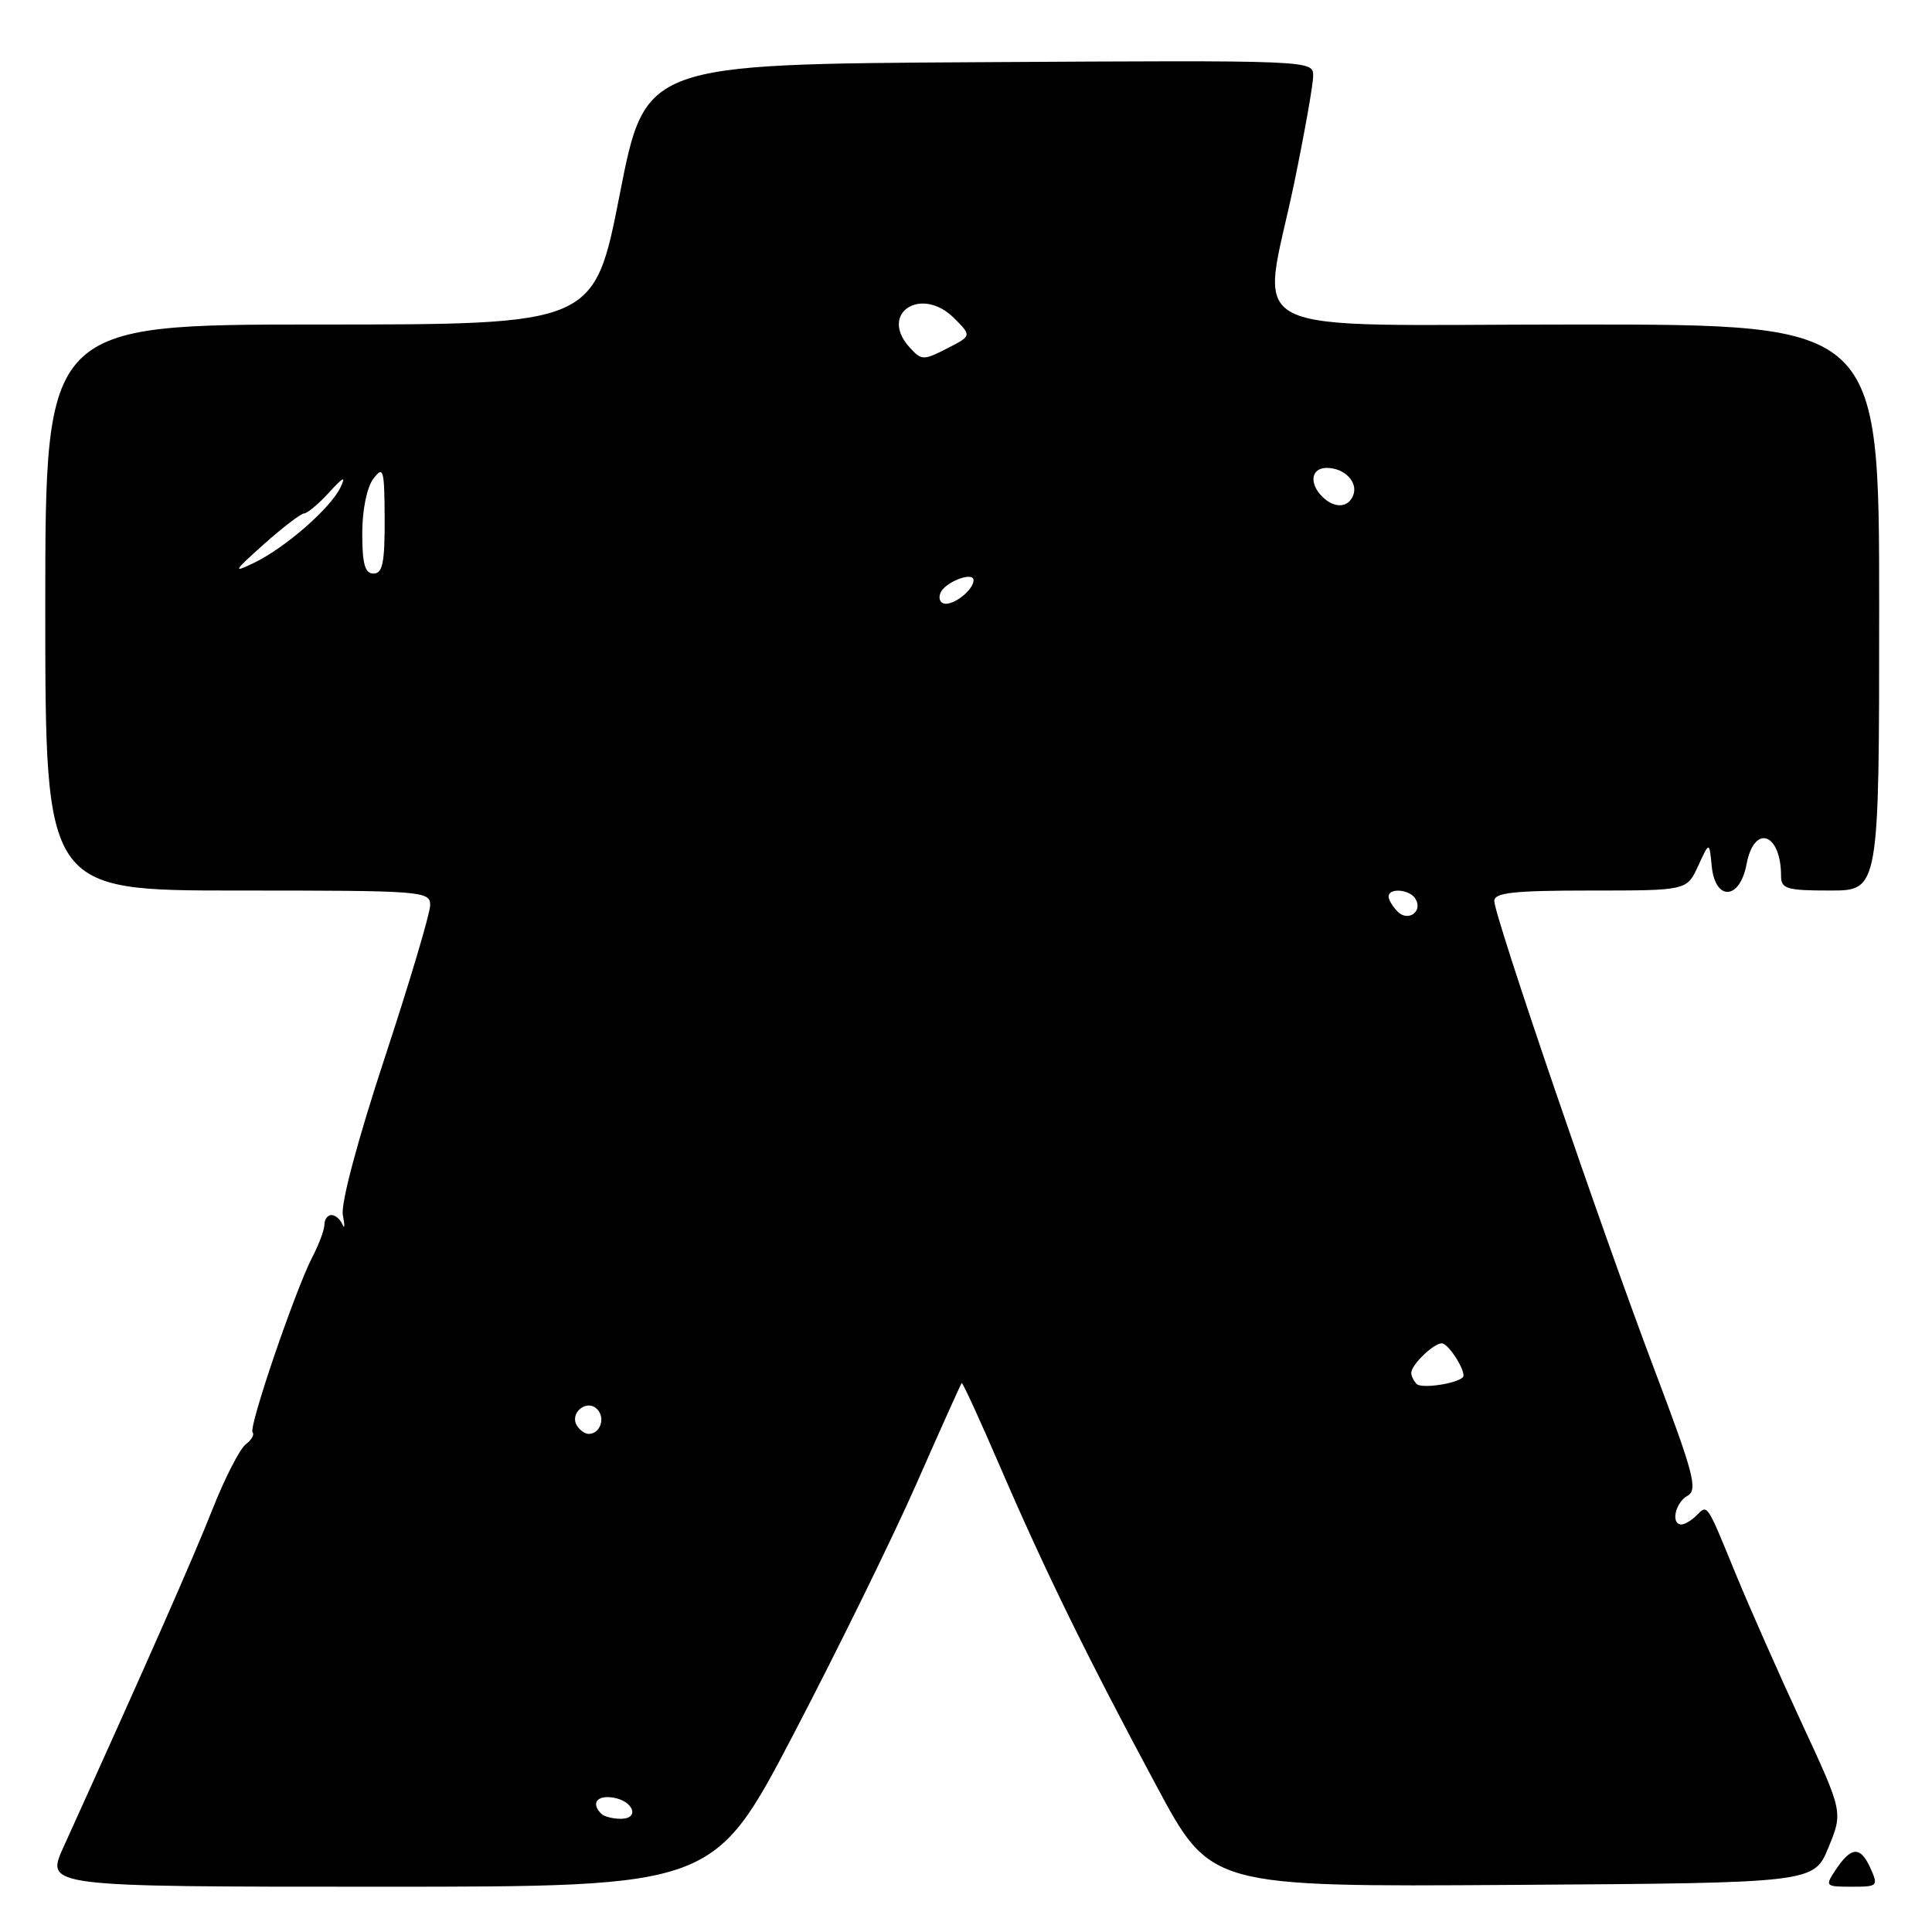 <?xml version="1.0" encoding="UTF-8" standalone="no"?>
<!DOCTYPE svg PUBLIC "-//W3C//DTD SVG 1.1//EN" "http://www.w3.org/Graphics/SVG/1.1/DTD/svg11.dtd" >
<svg xmlns="http://www.w3.org/2000/svg" xmlns:xlink="http://www.w3.org/1999/xlink" version="1.1" viewBox="0 0 256 256">
 <g >
 <path fill="currentColor"
d=" M 105.17 229.75 C 110.99 218.61 118.34 203.65 121.48 196.50 C 124.63 189.35 127.31 183.39 127.43 183.26 C 127.54 183.13 129.82 188.08 132.48 194.26 C 138.43 208.06 144.01 219.47 153.30 236.76 C 160.42 250.02 160.42 250.02 200.39 249.76 C 240.35 249.50 240.35 249.50 242.28 244.80 C 244.21 240.11 244.21 240.11 238.73 228.30 C 235.72 221.81 231.78 212.90 229.97 208.50 C 226.09 199.03 226.28 199.32 224.78 200.82 C 224.13 201.47 223.24 202.00 222.80 202.00 C 221.36 202.00 221.96 199.12 223.60 198.20 C 225.00 197.42 224.45 195.32 219.19 181.40 C 212.15 162.80 198.00 121.37 198.00 119.38 C 198.00 118.28 200.59 118.00 210.76 118.00 C 223.51 118.00 223.51 118.00 225.01 114.75 C 226.50 111.50 226.50 111.50 226.81 114.75 C 227.27 119.45 230.54 119.27 231.43 114.50 C 232.44 109.13 236.00 110.36 236.00 116.08 C 236.00 117.78 236.76 118.00 242.50 118.00 C 249.00 118.00 249.00 118.00 249.00 80.50 C 249.00 43.00 249.00 43.00 209.00 43.00 C 162.77 43.00 167.15 45.19 171.50 24.19 C 172.87 17.56 174.00 11.19 174.00 10.05 C 174.00 7.98 173.94 7.98 129.75 8.24 C 85.50 8.50 85.50 8.50 82.12 25.75 C 78.74 43.00 78.74 43.00 42.37 43.00 C 6.00 43.00 6.00 43.00 6.00 80.50 C 6.00 118.00 6.00 118.00 31.50 118.00 C 56.05 118.00 57.00 118.07 57.00 119.94 C 57.00 121.00 54.29 130.11 50.97 140.19 C 47.35 151.19 45.14 159.50 45.43 161.00 C 45.70 162.38 45.68 162.94 45.38 162.25 C 45.08 161.56 44.42 161.00 43.92 161.00 C 43.41 161.00 43.00 161.56 42.99 162.25 C 42.99 162.94 42.28 164.85 41.42 166.50 C 39.14 170.88 32.88 189.21 33.47 189.80 C 33.74 190.08 33.33 190.80 32.54 191.40 C 31.76 192.01 29.78 195.88 28.15 200.00 C 25.64 206.37 19.22 220.92 8.41 244.75 C 6.03 250.00 6.03 250.00 50.30 250.00 C 94.58 250.00 94.58 250.00 105.17 229.75 Z  M 247.81 247.47 C 246.49 244.59 245.29 244.67 243.21 247.80 C 241.80 249.93 241.87 250.00 245.36 250.00 C 248.84 250.00 248.92 249.92 247.81 247.47 Z  M 79.67 240.33 C 78.30 238.97 79.07 237.87 81.17 238.18 C 83.92 238.58 84.84 241.00 82.25 241.00 C 81.20 241.00 80.03 240.70 79.67 240.33 Z  M 76.45 188.91 C 75.42 187.25 77.73 185.33 79.11 186.71 C 80.27 187.87 79.54 190.00 78.00 190.00 C 77.51 190.00 76.82 189.51 76.45 188.91 Z  M 187.72 183.39 C 187.32 182.99 187.00 182.32 187.00 181.90 C 187.00 180.85 189.95 178.00 191.04 178.00 C 191.97 178.00 194.41 181.93 193.83 182.50 C 192.97 183.36 188.36 184.03 187.72 183.39 Z  M 185.20 120.80 C 184.54 120.14 184.00 119.24 184.00 118.80 C 184.00 117.61 186.78 117.83 187.55 119.09 C 188.58 120.75 186.60 122.20 185.20 120.80 Z  M 124.60 78.60 C 125.16 77.14 129.00 75.65 129.00 76.89 C 129.00 78.05 126.70 80.00 125.33 80.00 C 124.63 80.00 124.30 79.37 124.60 78.60 Z  M 35.00 72.08 C 37.48 69.87 39.86 68.05 40.30 68.03 C 40.74 68.01 42.23 66.76 43.61 65.25 C 45.53 63.15 45.88 63.00 45.10 64.61 C 43.77 67.36 37.84 72.54 33.74 74.54 C 30.77 75.98 30.87 75.77 35.00 72.08 Z  M 48.00 70.69 C 48.00 67.57 48.61 64.58 49.47 63.44 C 50.80 61.68 50.94 62.16 50.97 68.75 C 50.99 74.54 50.70 76.00 49.50 76.00 C 48.36 76.00 48.00 74.74 48.00 70.69 Z  M 175.20 65.80 C 173.42 64.02 173.74 62.00 175.80 62.00 C 178.15 62.00 179.98 63.88 179.31 65.62 C 178.66 67.32 176.80 67.40 175.20 65.80 Z  M 120.51 46.01 C 116.42 41.49 122.10 37.82 126.44 42.17 C 128.76 44.50 128.76 44.50 125.47 46.18 C 122.35 47.78 122.10 47.77 120.51 46.01 Z "/>
</g>
</svg>
